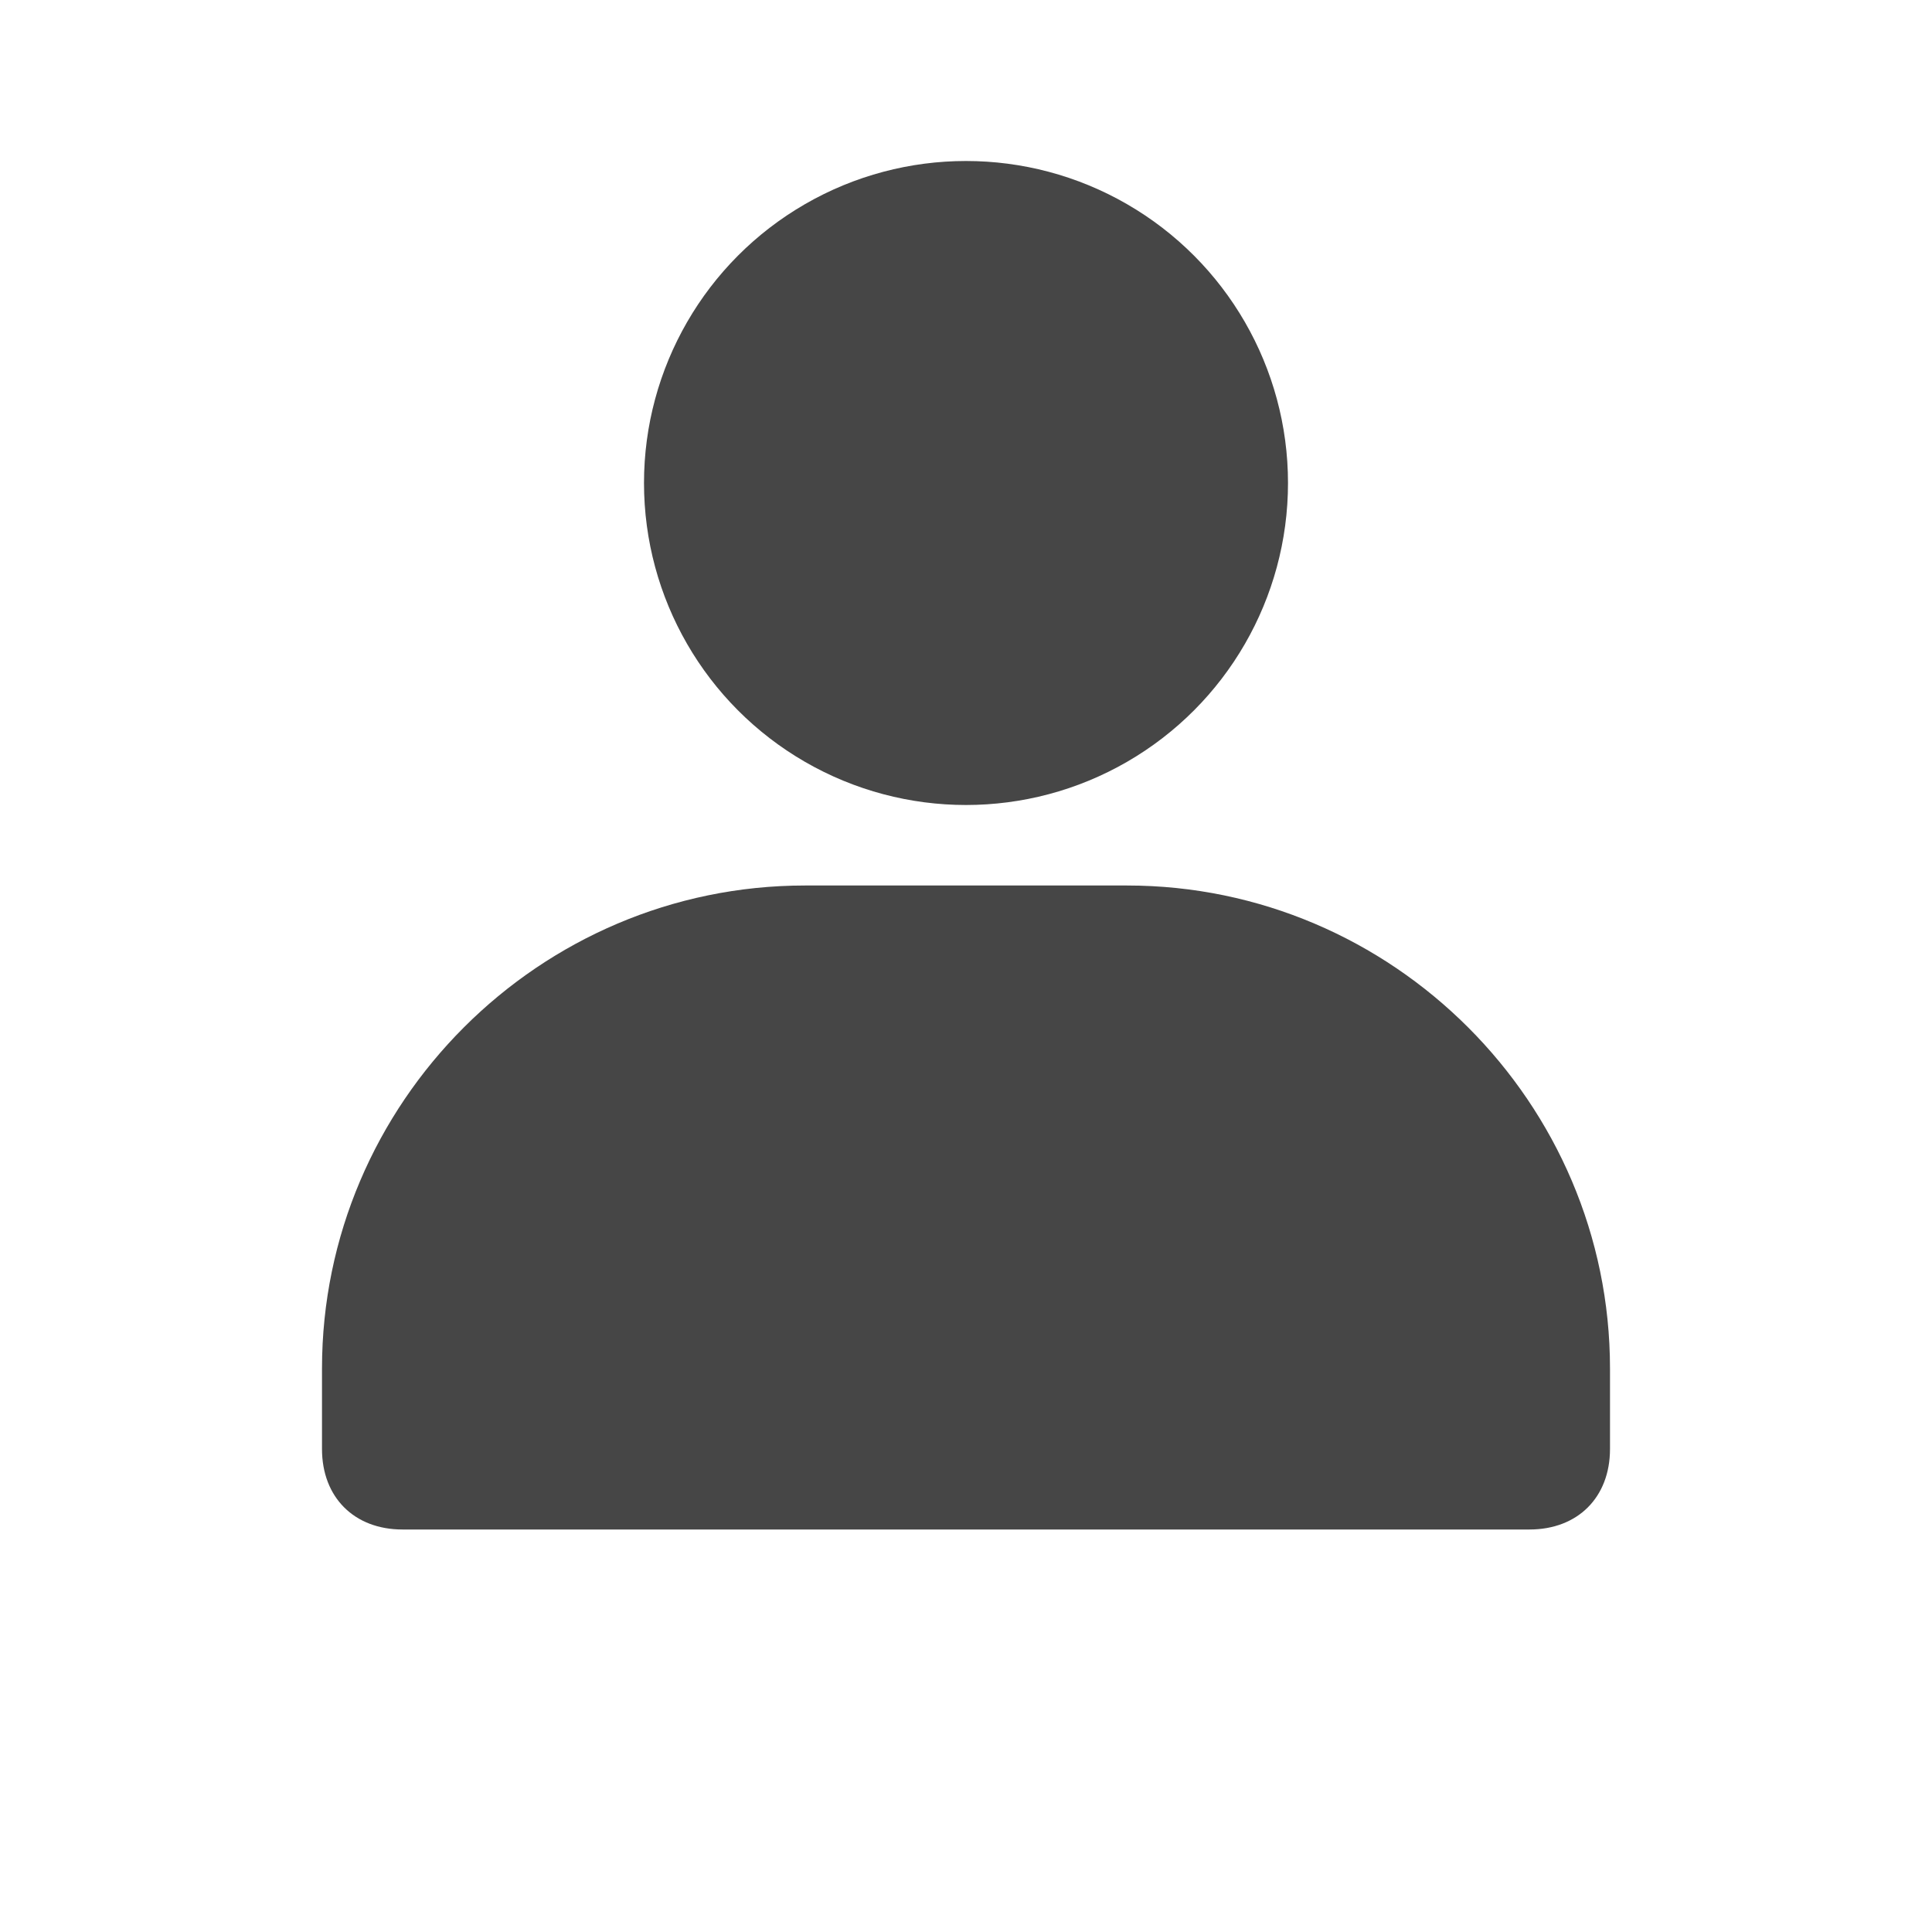 <?xml version="1.0" encoding="utf-8"?>
<!-- Generator: Adobe Illustrator 25.0.0, SVG Export Plug-In . SVG Version: 6.00 Build 0)  -->
<svg version="1.1" id="Layer_1" xmlns="http://www.w3.org/2000/svg" xmlns:xlink="http://www.w3.org/1999/xlink" x="0px" y="0px"
	 viewBox="0 0 24 24" style="enable-background:new 0 0 24 24;" xml:space="preserve">
<style type="text/css">
	.st0{fill:#464646;}
</style>
<circle class="st0" cx="12" cy="6" r="4"/>
<path class="st0" d="M20,17v1c0,0.6-0.4,1-1,1H5c-0.6,0-1-0.4-1-1v-1c0-3.3,2.7-6,6-6h4C17.3,11,20,13.7,20,17z"/>
</svg>
